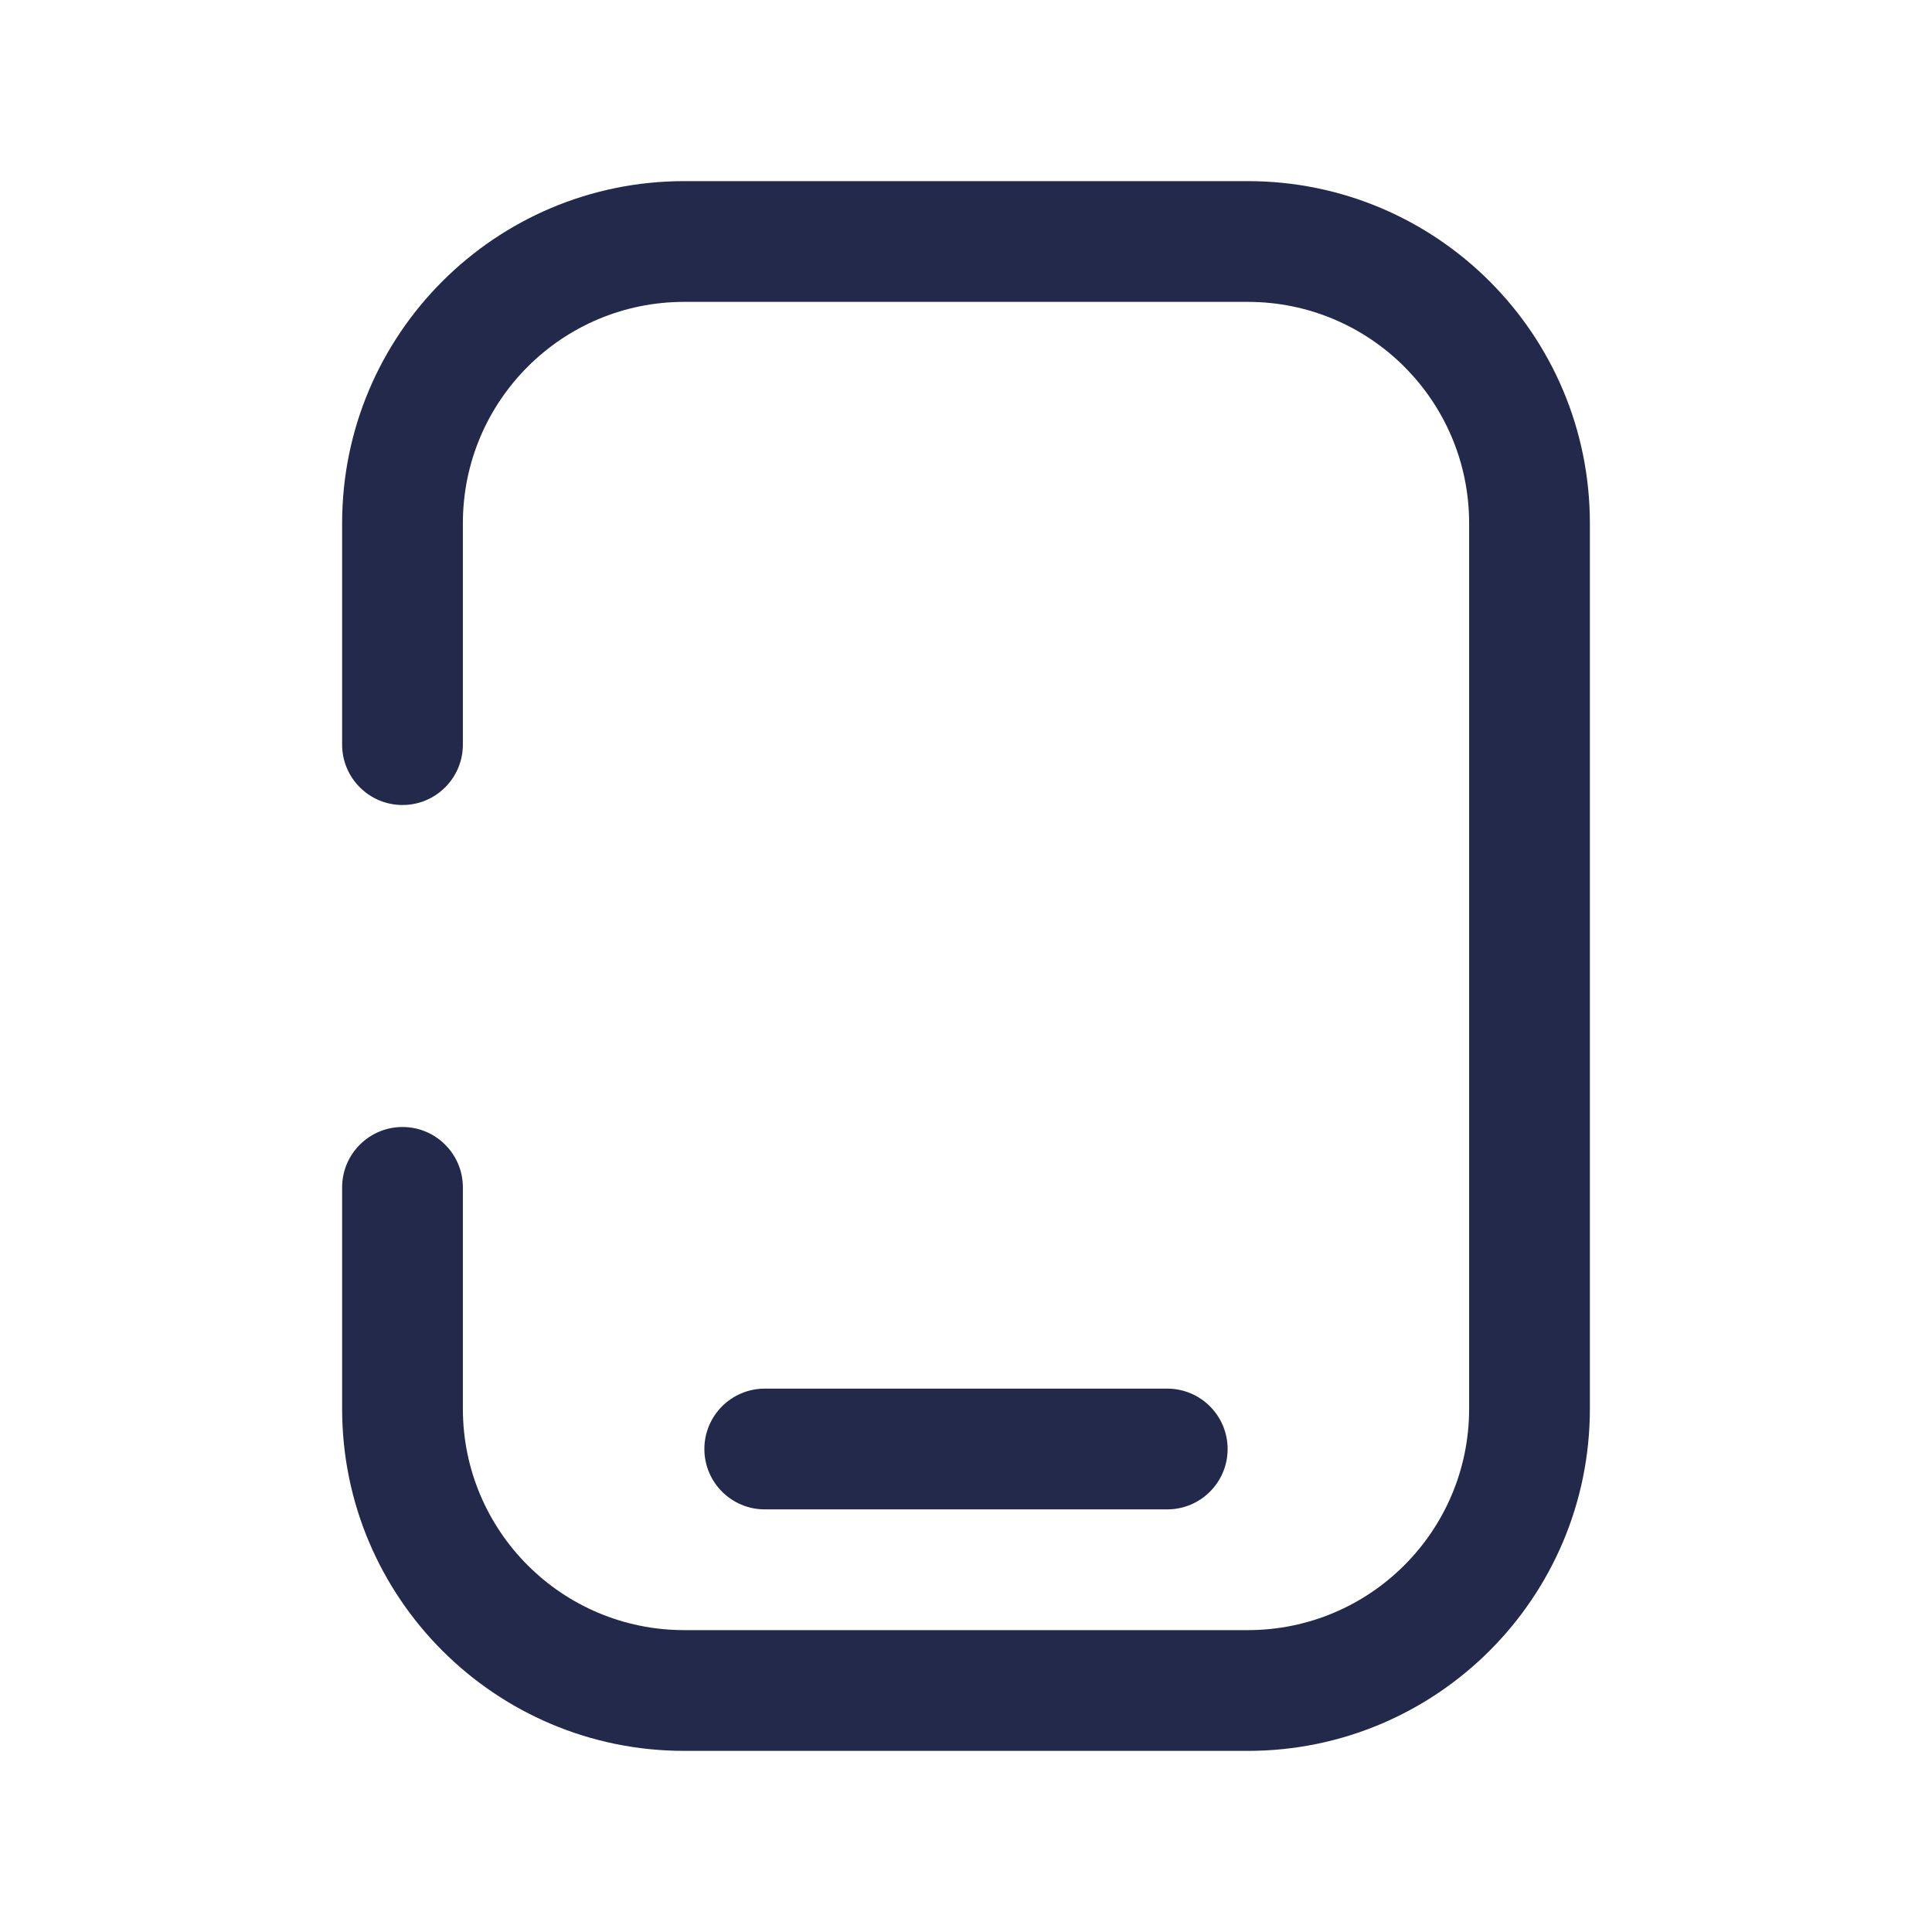 <svg width="24" height="24" viewBox="0 0 24 24" fill="none" xmlns="http://www.w3.org/2000/svg">
<path fill-rule="evenodd" clip-rule="evenodd" d="M4.25 6.5C4.25 4.153 6.153 2.25 8.5 2.25H15.5C17.847 2.25 19.75 4.153 19.75 6.5V17.5C19.75 19.847 17.847 21.75 15.5 21.75H8.5C6.153 21.75 4.25 19.847 4.25 17.5V14.75C4.25 14.336 4.586 14 5 14C5.414 14 5.75 14.336 5.75 14.75V17.5C5.75 19.019 6.981 20.25 8.5 20.25H15.5C17.019 20.25 18.25 19.019 18.25 17.5V6.5C18.25 4.981 17.019 3.75 15.5 3.75H8.5C6.981 3.75 5.75 4.981 5.75 6.5V9.25C5.75 9.664 5.414 10 5 10C4.586 10 4.25 9.664 4.25 9.25V6.5Z" fill="#23294A"/>
<path fill-rule="evenodd" clip-rule="evenodd" d="M8.75 18C8.75 17.586 9.086 17.25 9.5 17.25H14.5C14.914 17.25 15.25 17.586 15.25 18C15.25 18.414 14.914 18.75 14.5 18.75H9.5C9.086 18.75 8.75 18.414 8.75 18Z" fill="#23294A"/>
</svg>
